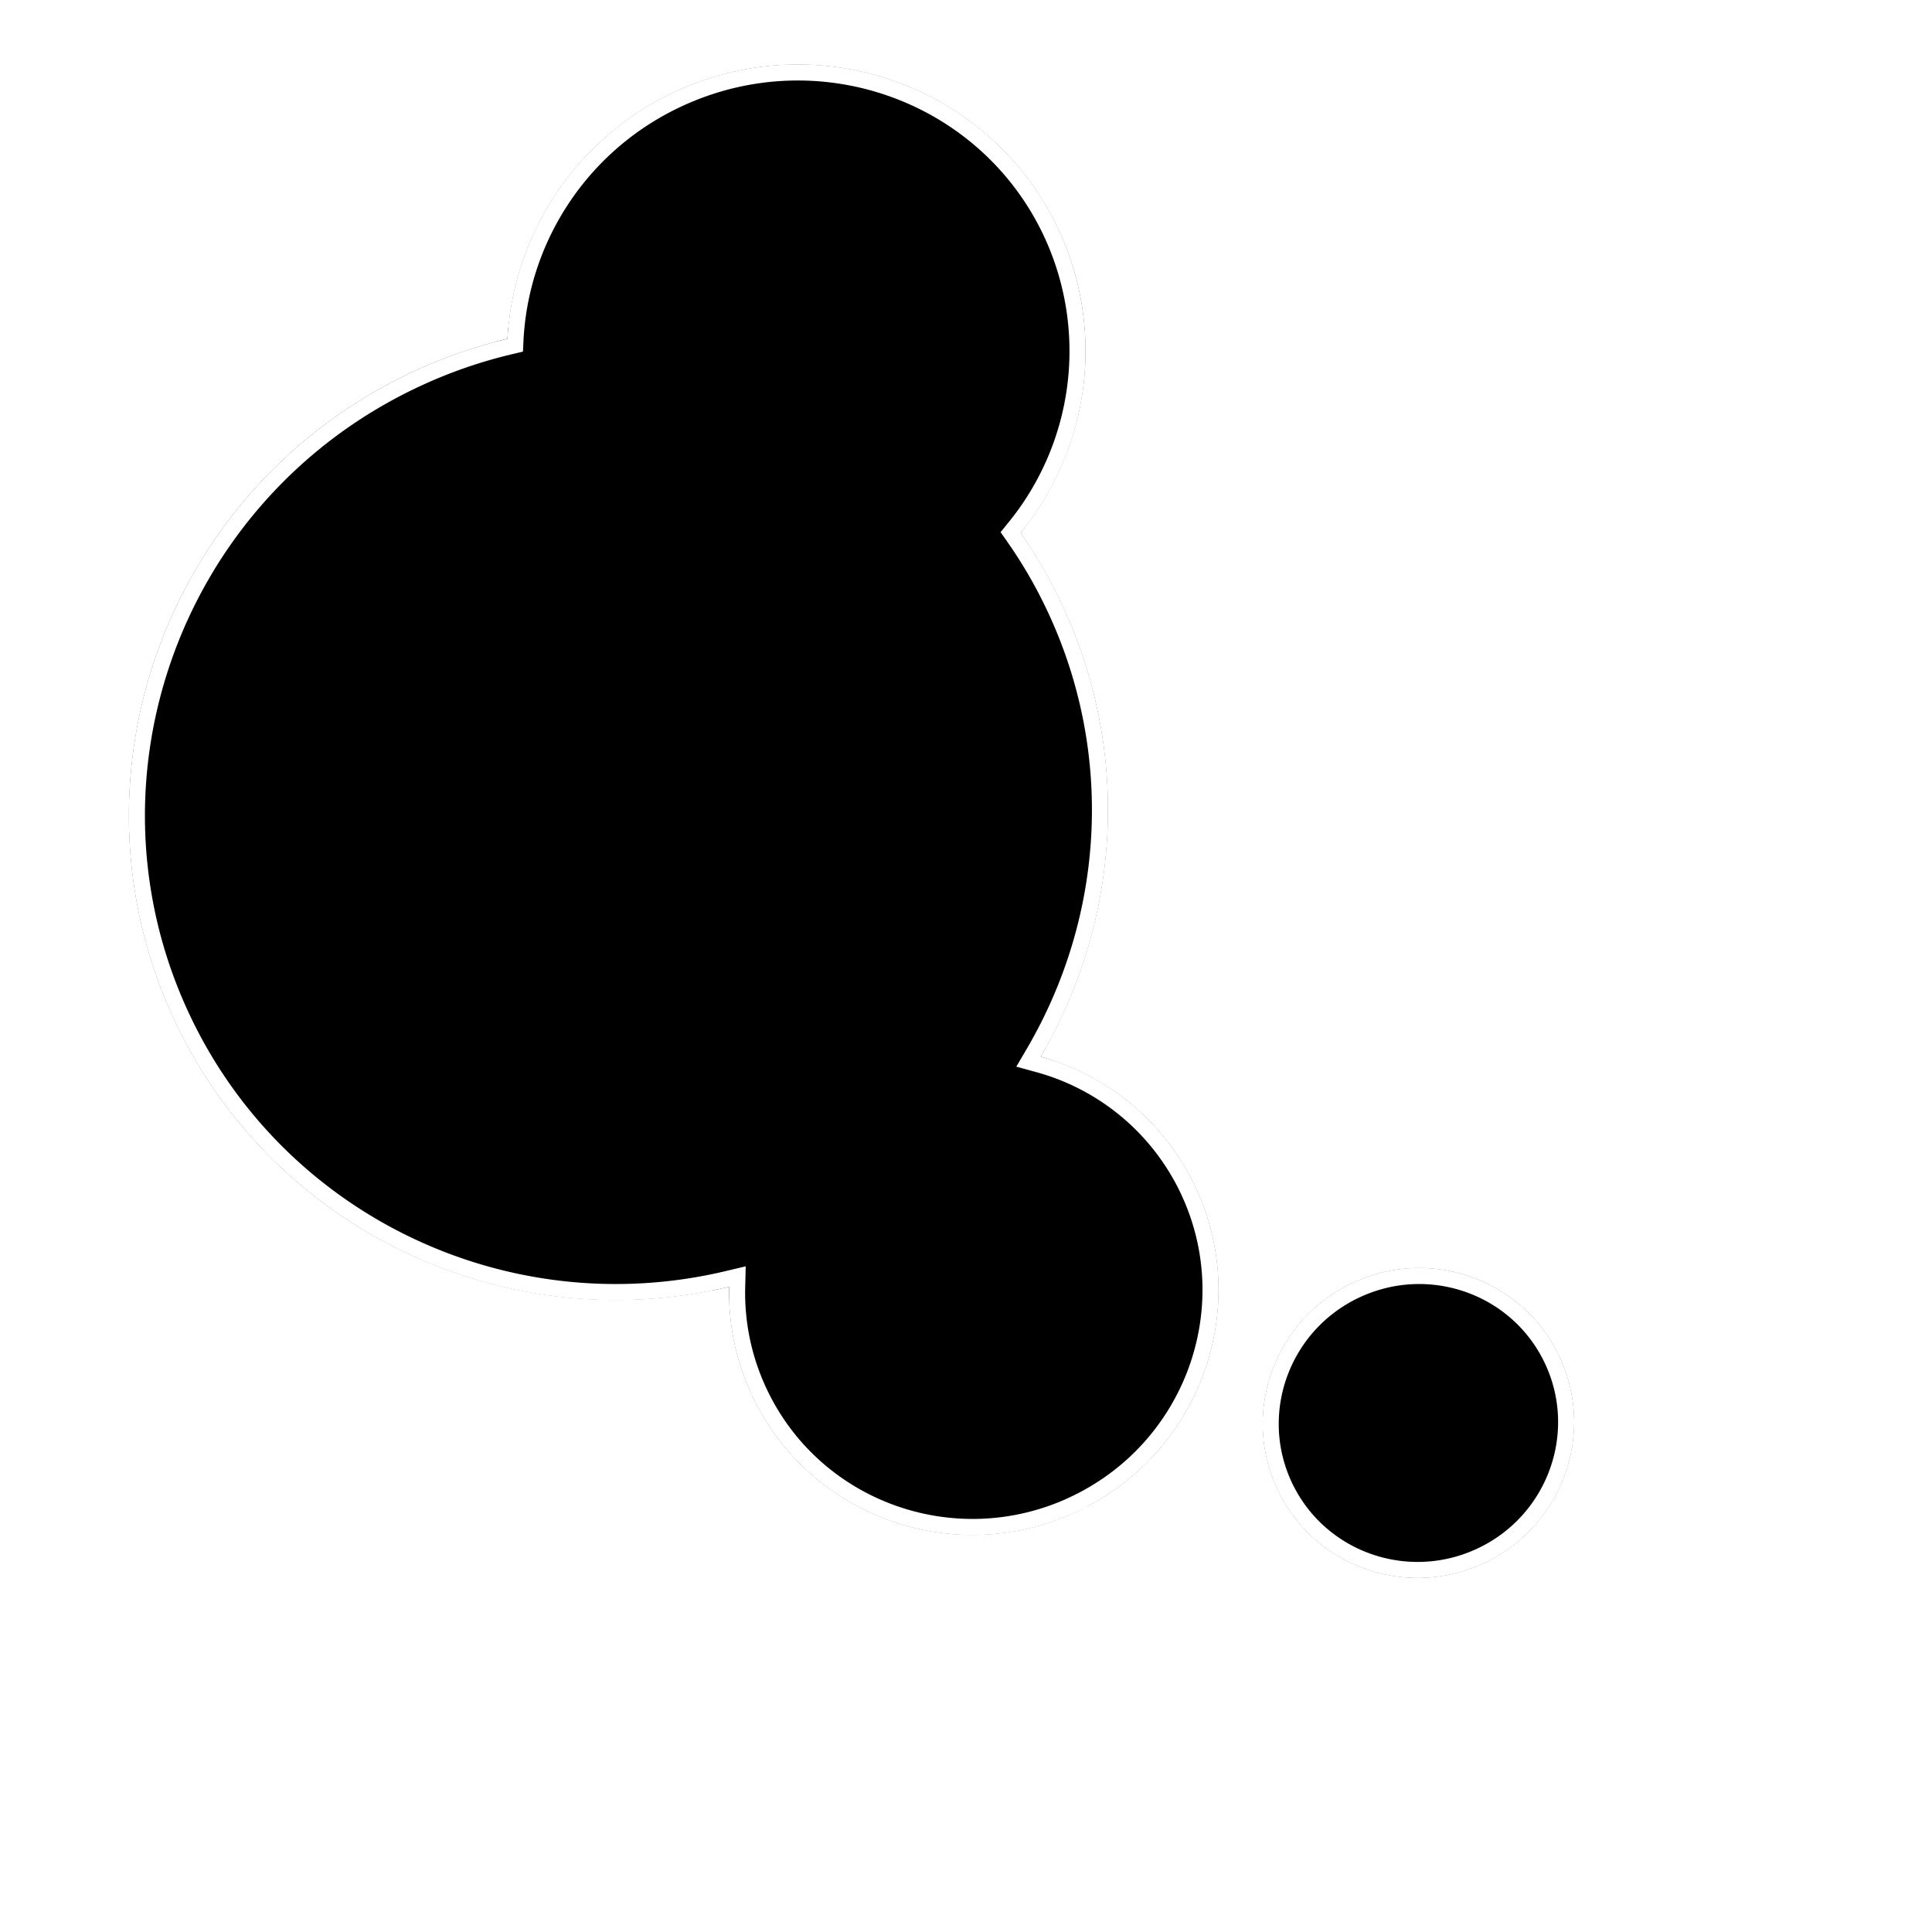 <svg xmlns="http://www.w3.org/2000/svg" xmlns:xlink="http://www.w3.org/1999/xlink" width="60" height="60" viewBox="0 0 60 60">
    <defs>
        <path id="b" d="M29.435 44.951c-3.81 1.777-8.327.151-10.09-3.63a7.48 7.48 0 0 1-.703-3.359c-6.87 1.632-14.152-1.684-17.232-8.29-3.527-7.563-.21-16.575 7.41-20.128a15.396 15.396 0 0 1 2.94-1.025A9 9 0 0 1 16.958.85c4.502-2.099 9.84-.178 11.925 4.292 1.49 3.195.913 6.828-1.183 9.407.49.702.927 1.455 1.3 2.258 2.173 4.658 1.75 9.866-.677 14.01a7.513 7.513 0 0 1 4.817 4.07c1.763 3.782.105 8.288-3.705 10.064zm12.647 1.598c-2.424 1.13-5.299.096-6.421-2.31-1.122-2.407-.067-5.274 2.357-6.405 2.425-1.13 5.3-.096 6.422 2.311 1.122 2.407.067 5.274-2.358 6.404z"/>
        <rect id="d" width="16" height="16" rx="2"/>
    </defs>
    <g fill="none" fill-rule="evenodd">
        <g transform="translate(4 2)">
            <use fill="#000" filter="url(#a)" xlink:href="#b"/>
            <path fill="#000000" stroke="#ffffff" stroke-linejoin="square" stroke-width=".5" d="M29.33 44.725c3.684-1.718 5.288-6.076 3.583-9.732a7.261 7.261 0 0 0-4.657-3.936l-.313-.086.164-.28c2.455-4.193 2.749-9.315.667-13.779a14.728 14.728 0 0 0-1.279-2.22l-.108-.154.119-.147a8.673 8.673 0 0 0 1.15-9.144C26.631.903 21.441-.964 17.063 1.077a8.749 8.749 0 0 0-5.054 7.455L12 8.72l-.181.043c-.989.235-1.957.572-2.893 1.009-7.494 3.494-10.757 12.358-7.288 19.796 2.99 6.413 10.1 9.779 16.947 8.152l.316-.075-.008.325a7.23 7.23 0 0 0 .679 3.246c1.705 3.656 6.074 5.228 9.759 3.51zm12.647 1.598c2.3-1.072 3.3-3.791 2.236-6.072-1.063-2.281-3.79-3.262-6.089-2.19-2.3 1.072-3.3 3.791-2.237 6.072 1.064 2.281 3.79 3.262 6.09 2.19z"/>
            <path stroke="#FFF" d="M18.15 38.58c-7 1.376-14.14-2.148-17.193-8.696C-2.687 22.069.74 12.76 8.608 9.09c.87-.405 1.766-.729 2.68-.97A9.5 9.5 0 0 1 16.746.398C21.498-1.818 27.135.21 29.336 4.93a9.418 9.418 0 0 1-1.017 9.639c.425.64.805 1.318 1.135 2.026 2.098 4.499 1.9 9.635-.397 13.932a8.001 8.001 0 0 1 4.536 4.15c1.88 4.032.113 8.835-3.946 10.728-4.06 1.892-8.875.16-10.756-3.873a7.987 7.987 0 0 1-.74-2.952zm24.144 8.423c-2.674 1.246-5.847.105-7.086-2.553-1.24-2.658-.075-5.822 2.6-7.069 2.673-1.247 5.846-.105 7.085 2.553 1.24 2.657.074 5.822-2.6 7.069z"/>
        </g>
    </g>
</svg>